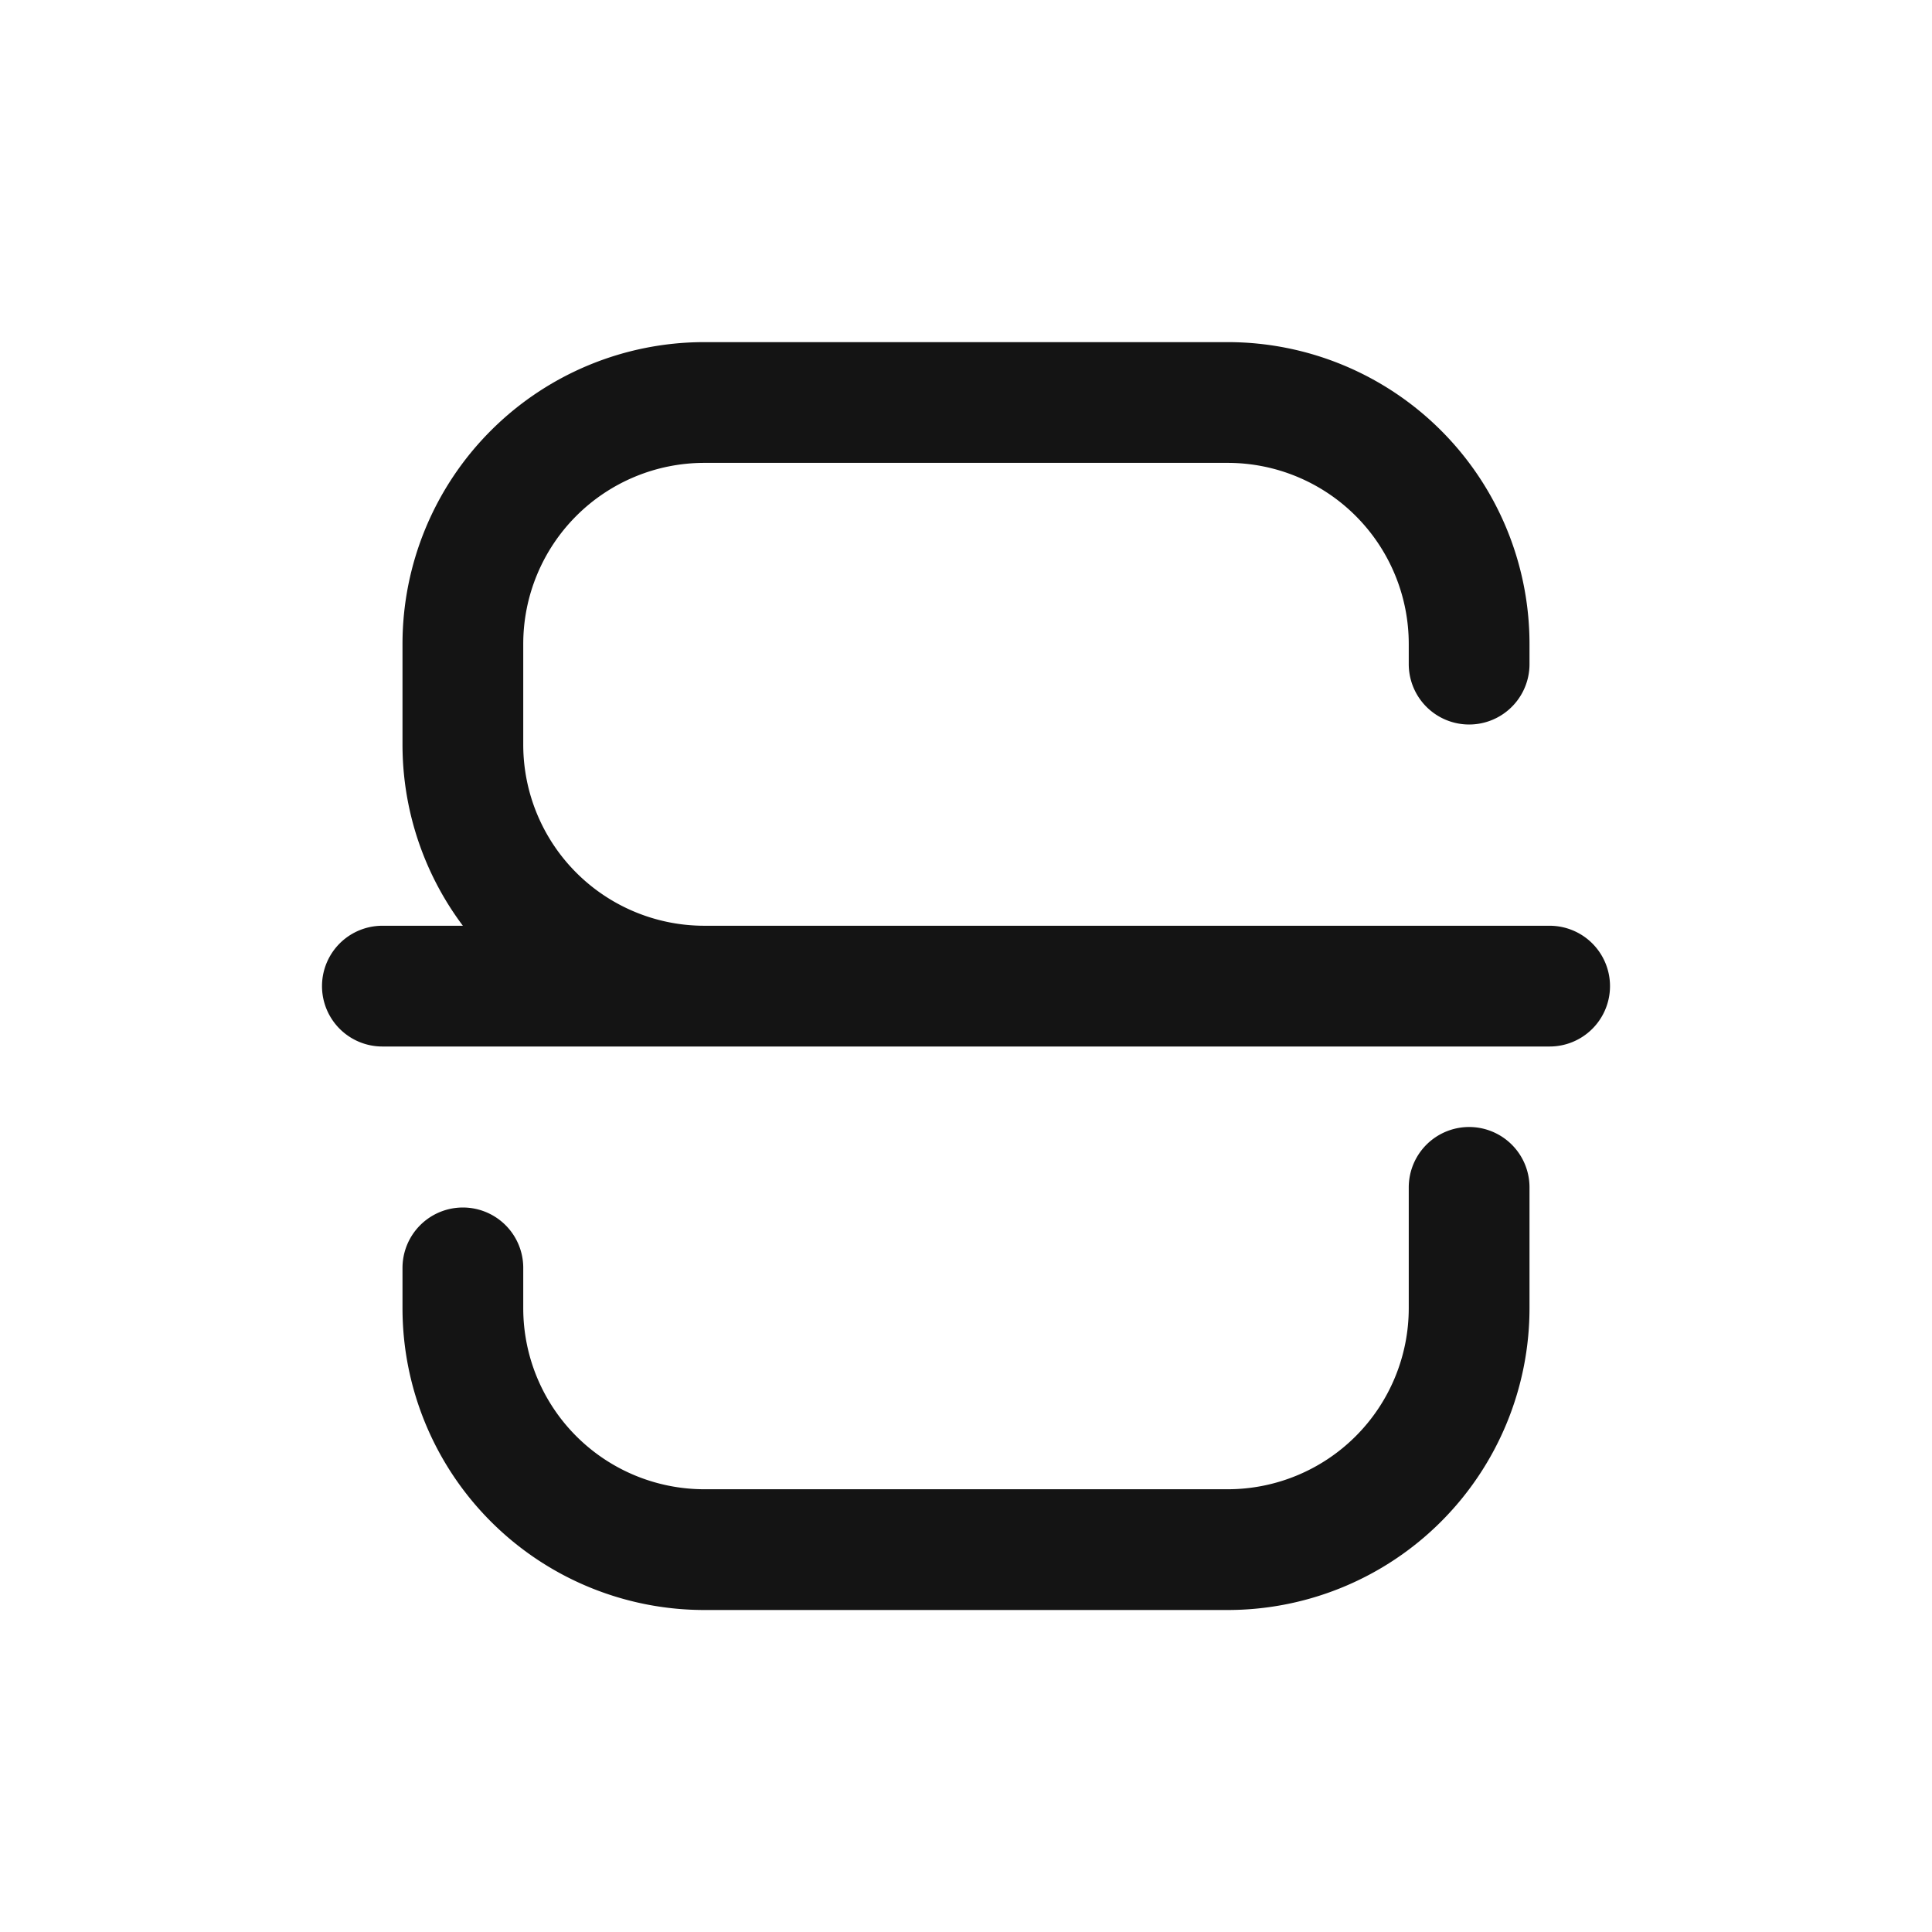 <svg xmlns="http://www.w3.org/2000/svg" fill="none" viewBox="0 0 24 24" class="acv-icon"><path stroke="#141414" stroke-linecap="round" stroke-linejoin="round" stroke-width="1.5" d="M4.75 12.25h14.5M18.25 8.25V8a3 3 0 0 0-3-3h-6.5a3 3 0 0 0-3 3v1.25a3 3 0 0 0 3 3H15M5.75 15.75v.5a3 3 0 0 0 3 3h6.5a3 3 0 0 0 3-3v-1.5"/></svg>